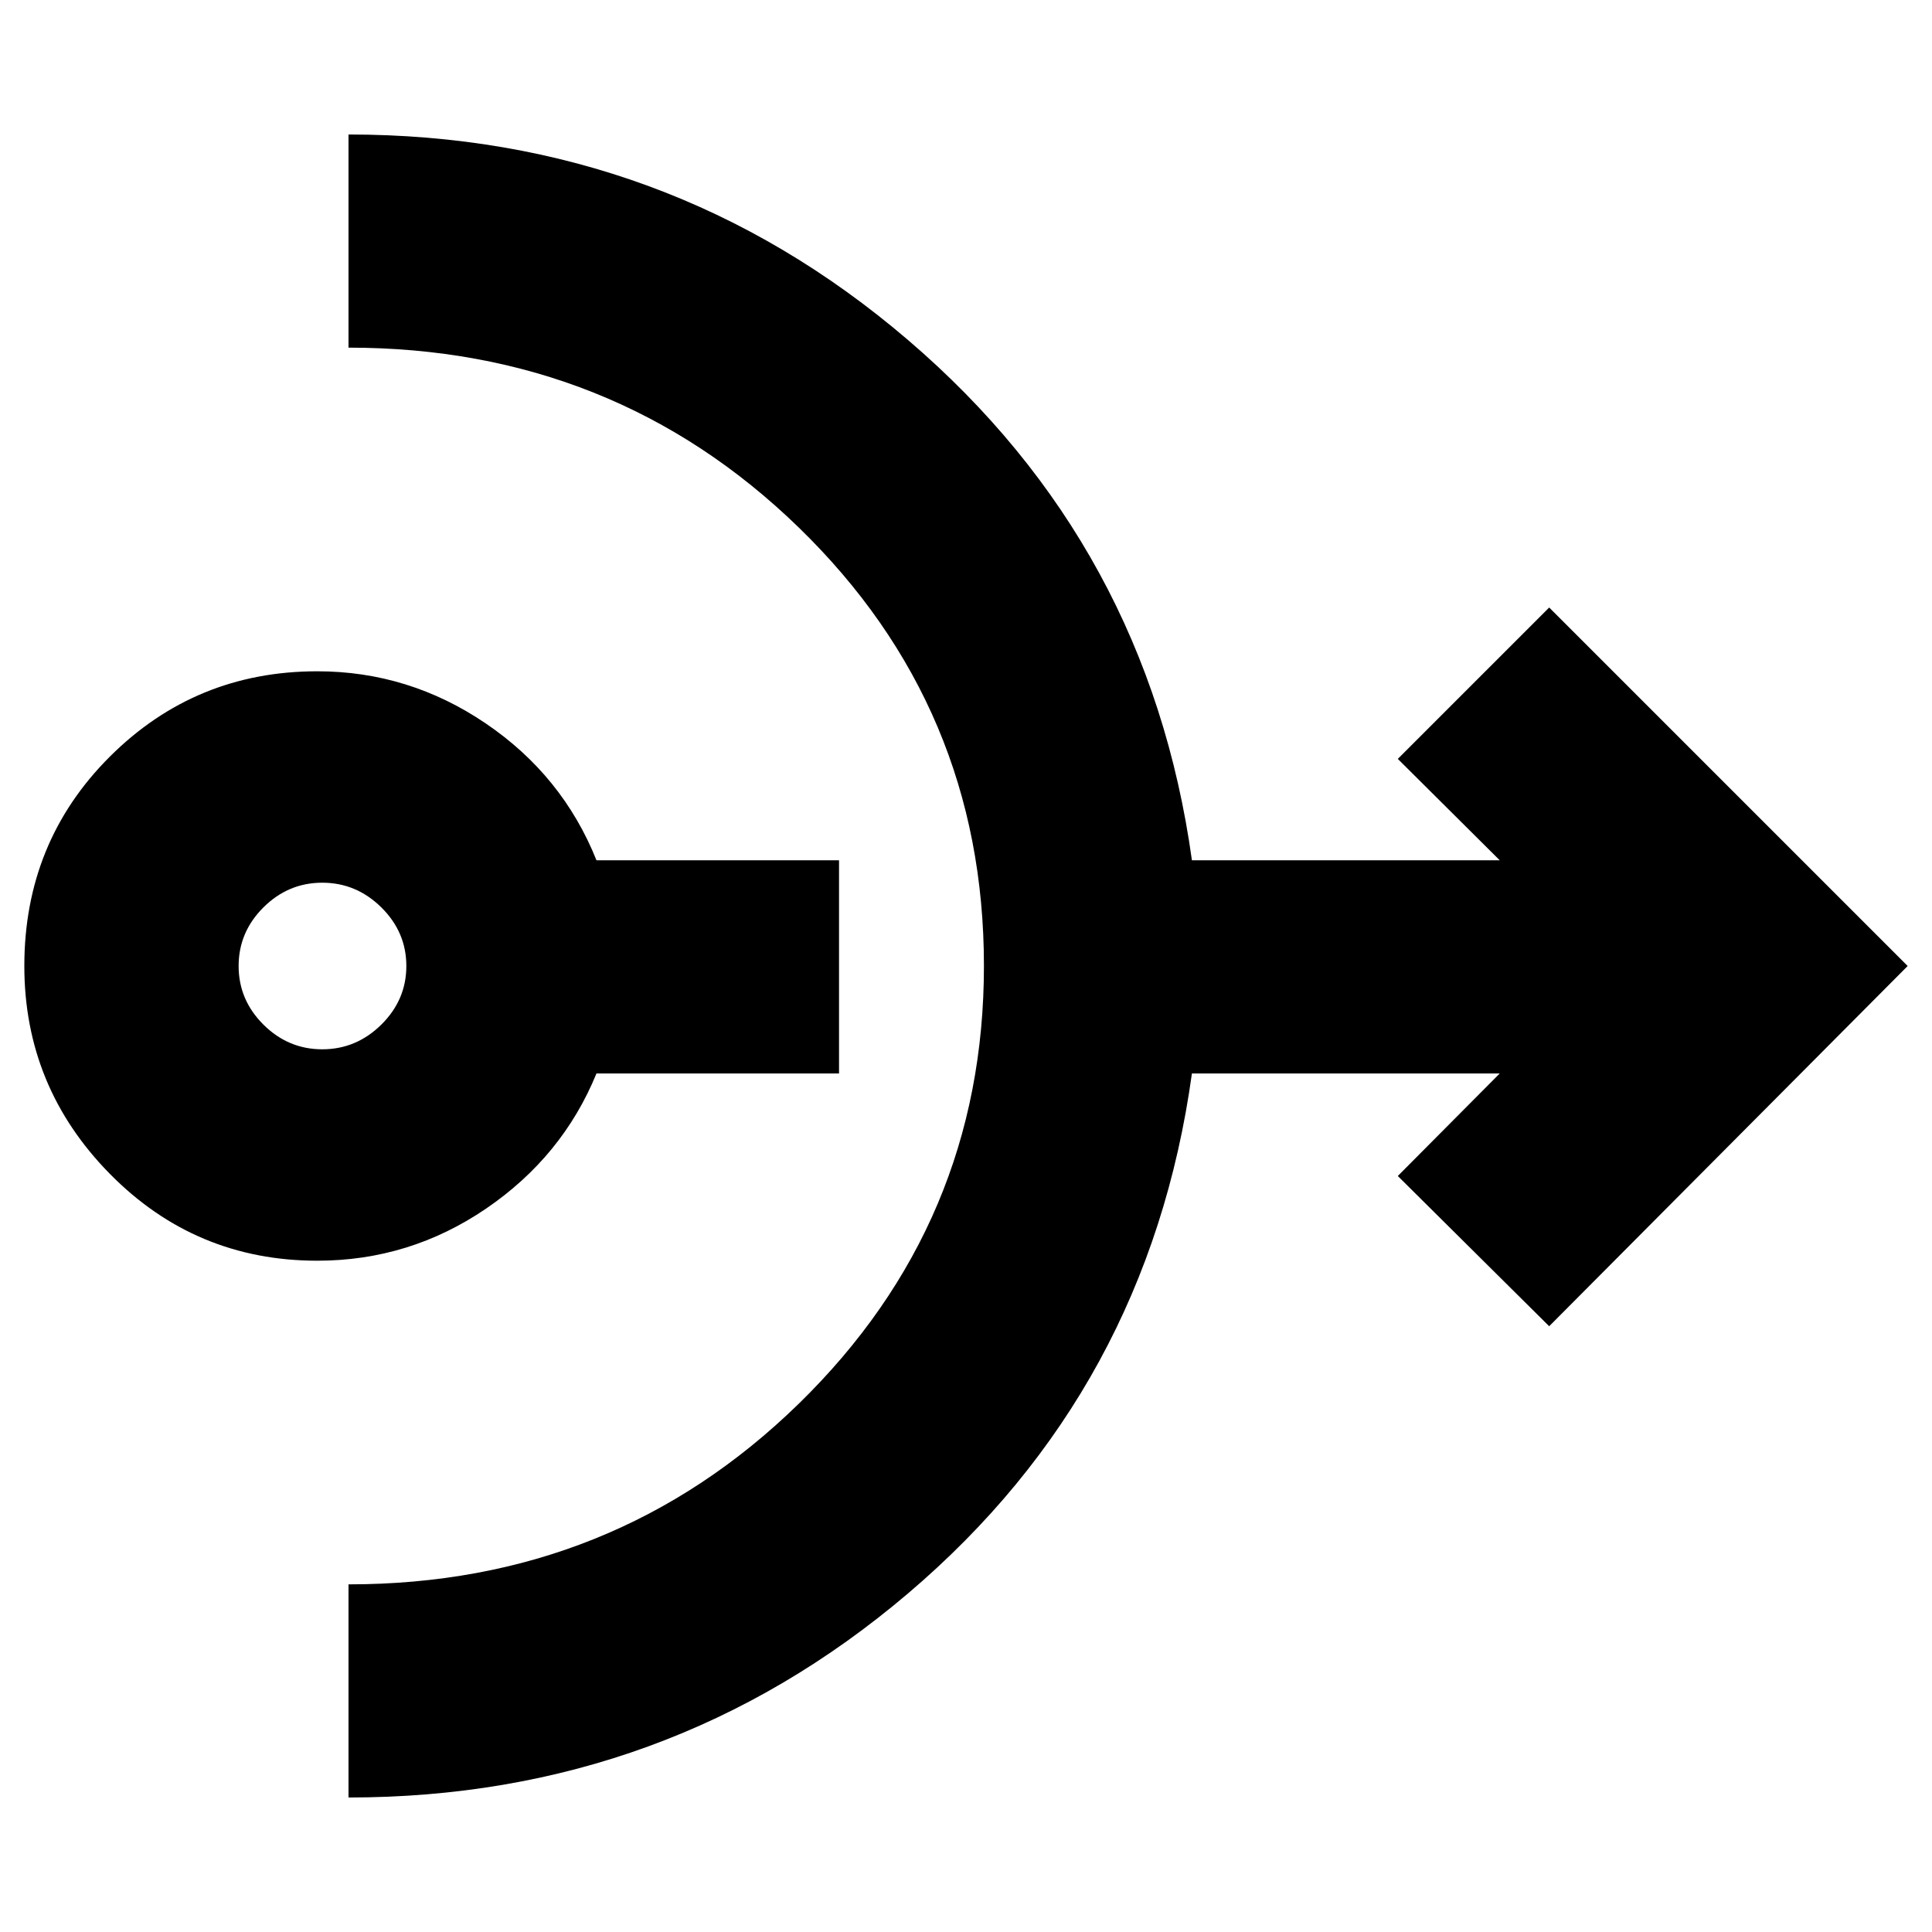 <svg xmlns="http://www.w3.org/2000/svg" height="20" viewBox="0 -960 960 960" width="20"><path d="M157.65-333.56q-60.57 0-103.07-43.17Q12.09-419.9 12.09-480q0-61.65 42.49-104.04 42.5-42.4 103.07-42.4 45.52 0 83.7 25.9 38.17 25.89 55.04 68.02h120.52v105.91H296.39q-16.87 41.26-54.85 67.15-37.98 25.9-83.89 25.9Zm2.49-105.05q16.91 0 29.34-12.27 12.43-12.28 12.43-29.12 0-16.84-12.43-29.12-12.43-12.27-29.34-12.27-16.92 0-29.25 12.27-12.32 12.28-12.32 29.12 0 16.84 12.32 29.12 12.33 12.27 29.25 12.27Zm13.03 371.78v-105.91q131.74 0 223.74-89.77t92-217.58q0-128.39-92-217.78-92-89.39-223.74-89.39v-105.91q158.7 0 278.05 102.15 119.35 102.15 141.04 258.5h152.96l-50.66-50.39 75.22-75.22L947.91-480 769.78-301l-75.22-74.65 50.66-50.96H592.26Q570.57-269.7 451.22-168.26 331.87-66.83 173.17-66.83Z"/></svg>